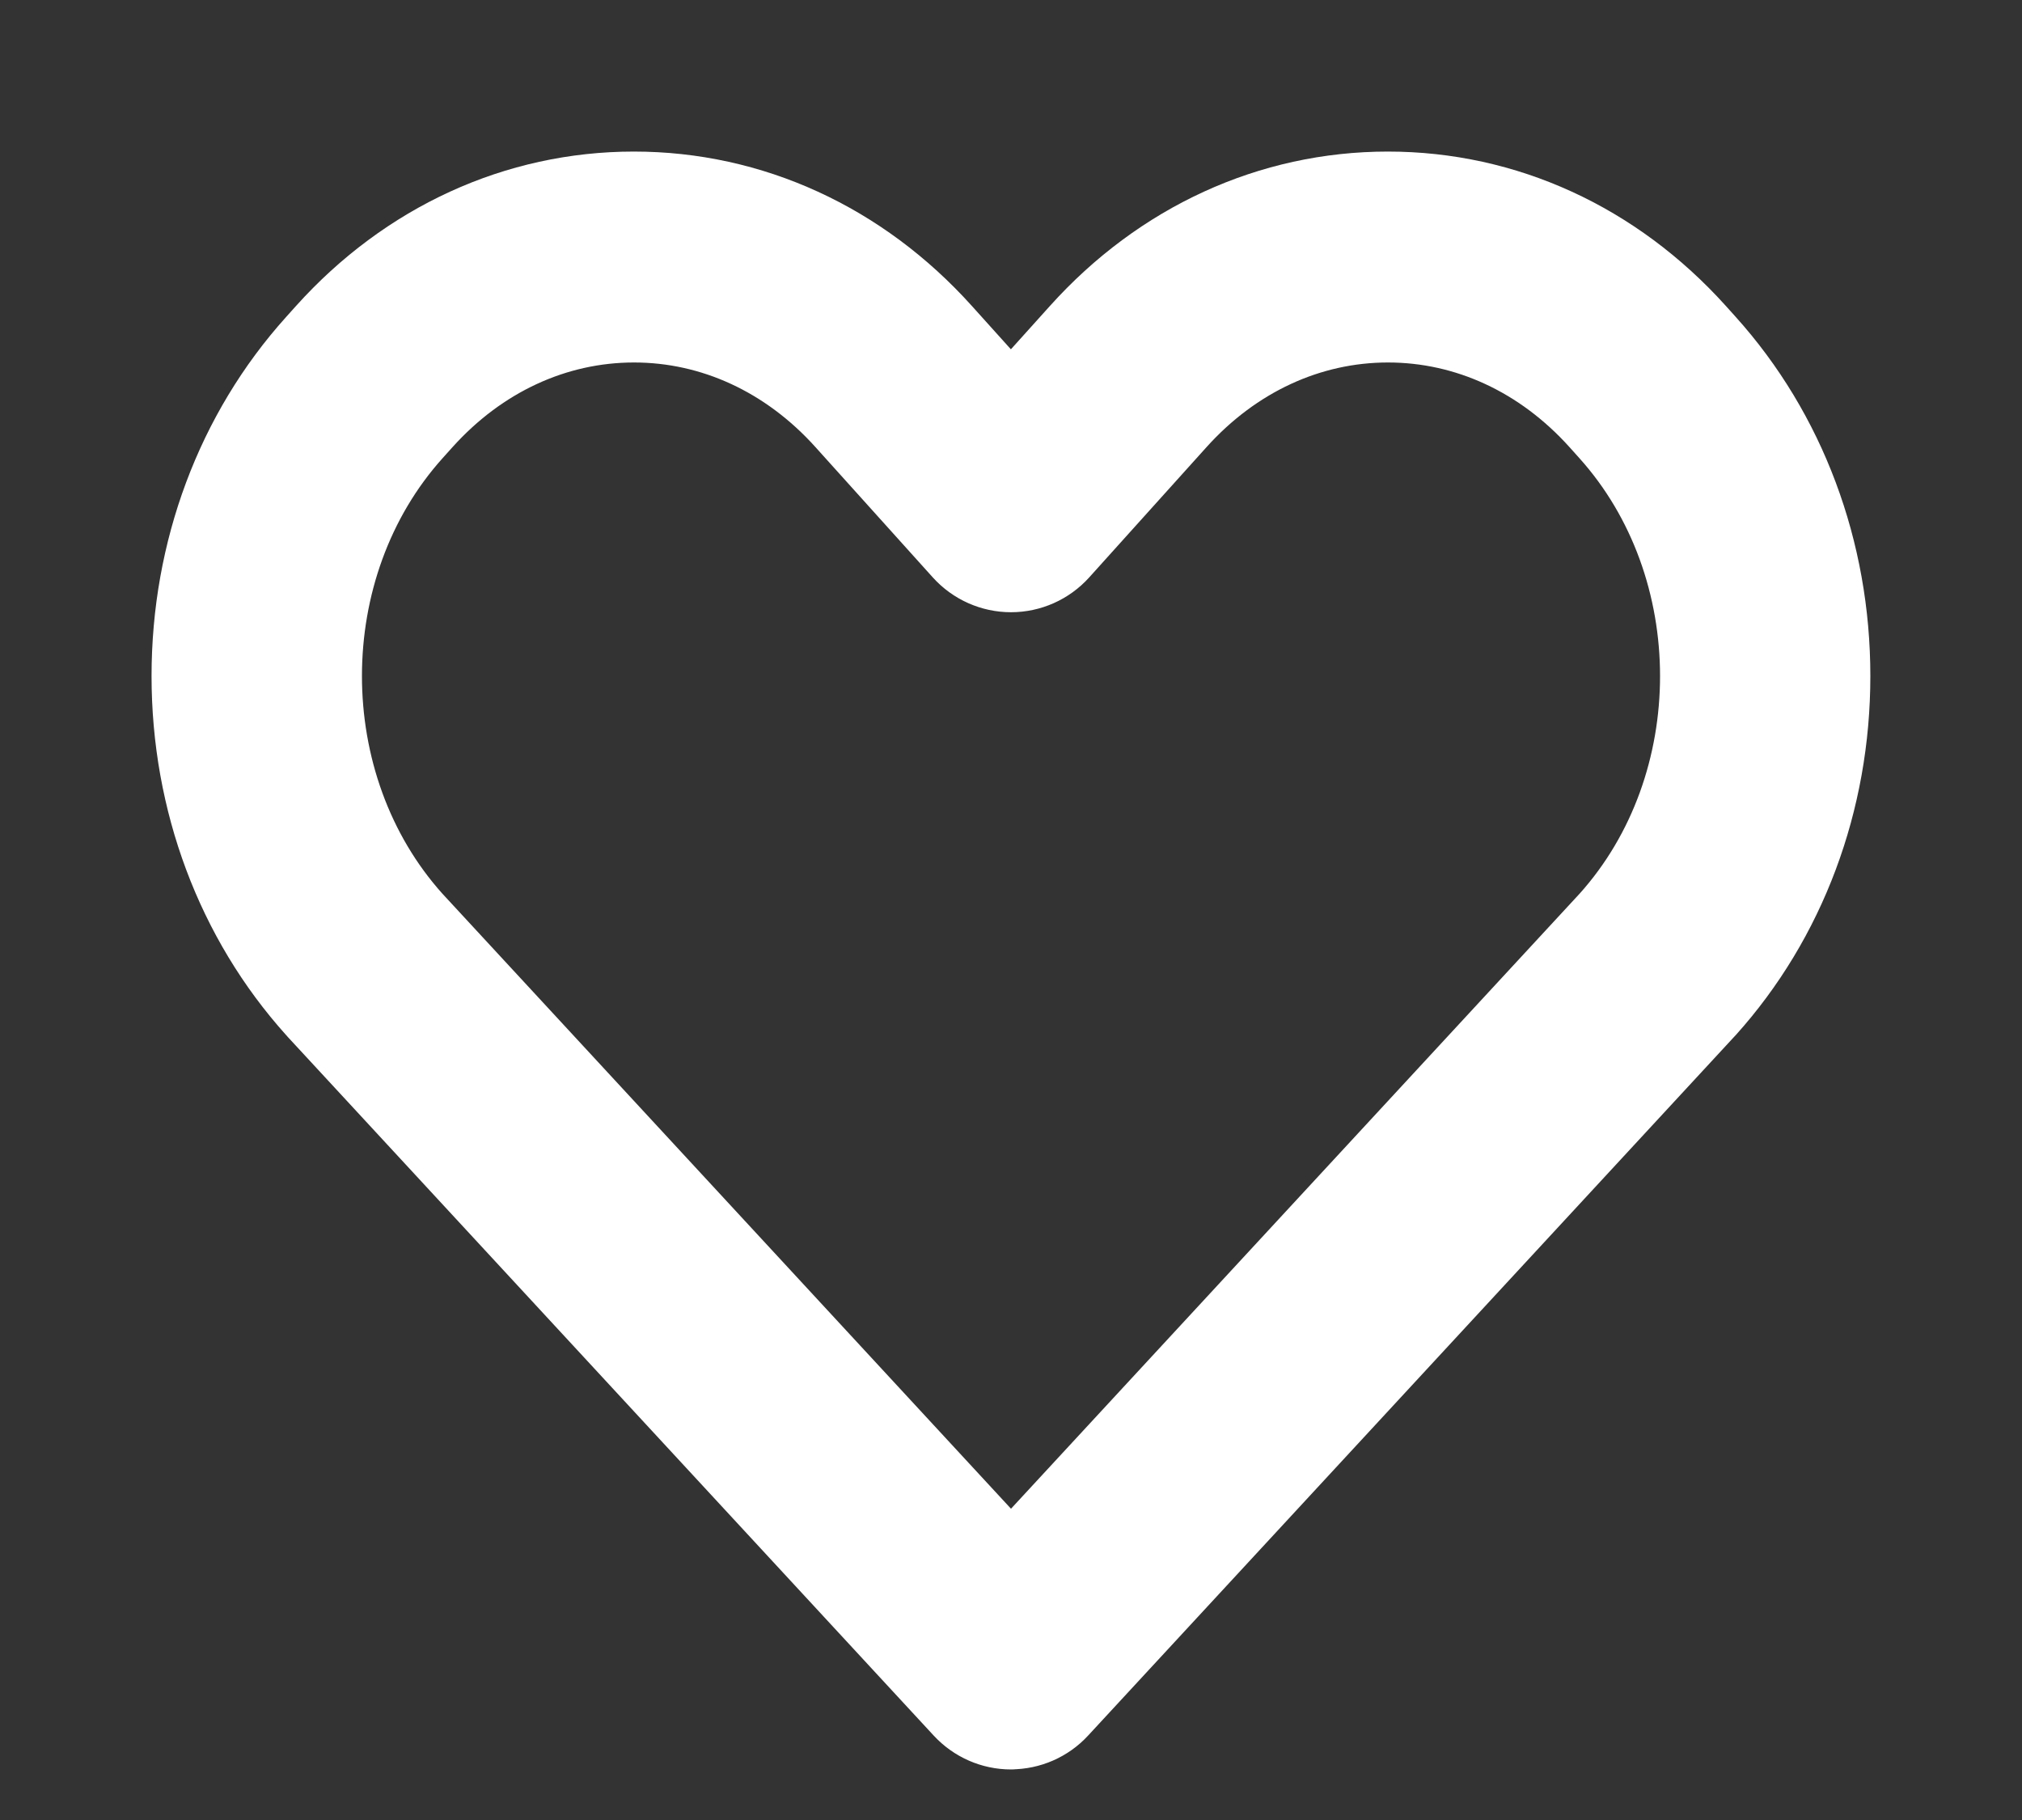 <svg id="SVGDoc" width="20" height="18" xmlns="http://www.w3.org/2000/svg" version="1.1" xmlns:xlink="http://www.w3.org/1999/xlink" xmlns:avocode="https://avocode.com/" viewBox="0 0 20 18"><rect x="0" y="0" width="20" height="18" fill="#333333" stroke="none"/><defs><path d="M980,754c-0.151,0 -0.294,-0.063 -0.397,-0.174l-6.395,-6.916c-0.002,-0.002 -0.003,-0.004 -0.005,-0.006c-0.776,-0.862 -1.204,-2.005 -1.204,-3.218c0,-1.213 0.427,-2.356 1.204,-3.218l0.097,-0.108c0.79,-0.878 1.845,-1.361 2.97,-1.361c1.126,0 2.181,0.483 2.971,1.361l0.758,0.842l0.758,-0.842c0.79,-0.878 1.845,-1.361 2.971,-1.361c1.126,0 2.18,0.483 2.971,1.361l0.097,0.108c0.776,0.862 1.204,2.005 1.204,3.218c0,1.213 -0.428,2.356 -1.204,3.218c-0.002,0.002 -0.003,0.004 -0.005,0.005l-6.395,6.916c-0.102,0.111 -0.246,0.174 -0.397,0.174zM974.005,746.174l5.995,6.484l5.995,-6.484c1.234,-1.373 1.233,-3.605 -0.002,-4.978l-0.097,-0.108c-0.582,-0.647 -1.352,-1.003 -2.167,-1.003c-0.815,0 -1.585,0.356 -2.167,1.003l-1.16,1.288c-0.103,0.114 -0.249,0.179 -0.402,0.179c-0.153,0 -0.299,-0.065 -0.402,-0.179l-1.16,-1.288c-0.582,-0.647 -1.352,-1.003 -2.167,-1.003c-0.815,0 -1.585,0.356 -2.167,1.003l-0.097,0.108c-1.235,1.372 -1.236,3.604 -0.002,4.978z" id="Path-0"/></defs><desc>Generated with Avocode.</desc><g transform="matrix(1,0,0,1,-970,-737)"><g><title>Forma 1</title><use xlink:href="#Path-0" fill="#ffffff" fill-opacity="1"/><use xlink:href="#Path-0" fill-opacity="0" fill="#ffffff" stroke-linejoin="round" stroke-linecap="round" stroke-opacity="1" stroke="#ffffff" stroke-miterlimit="50" stroke-width="1"/></g></g></svg>